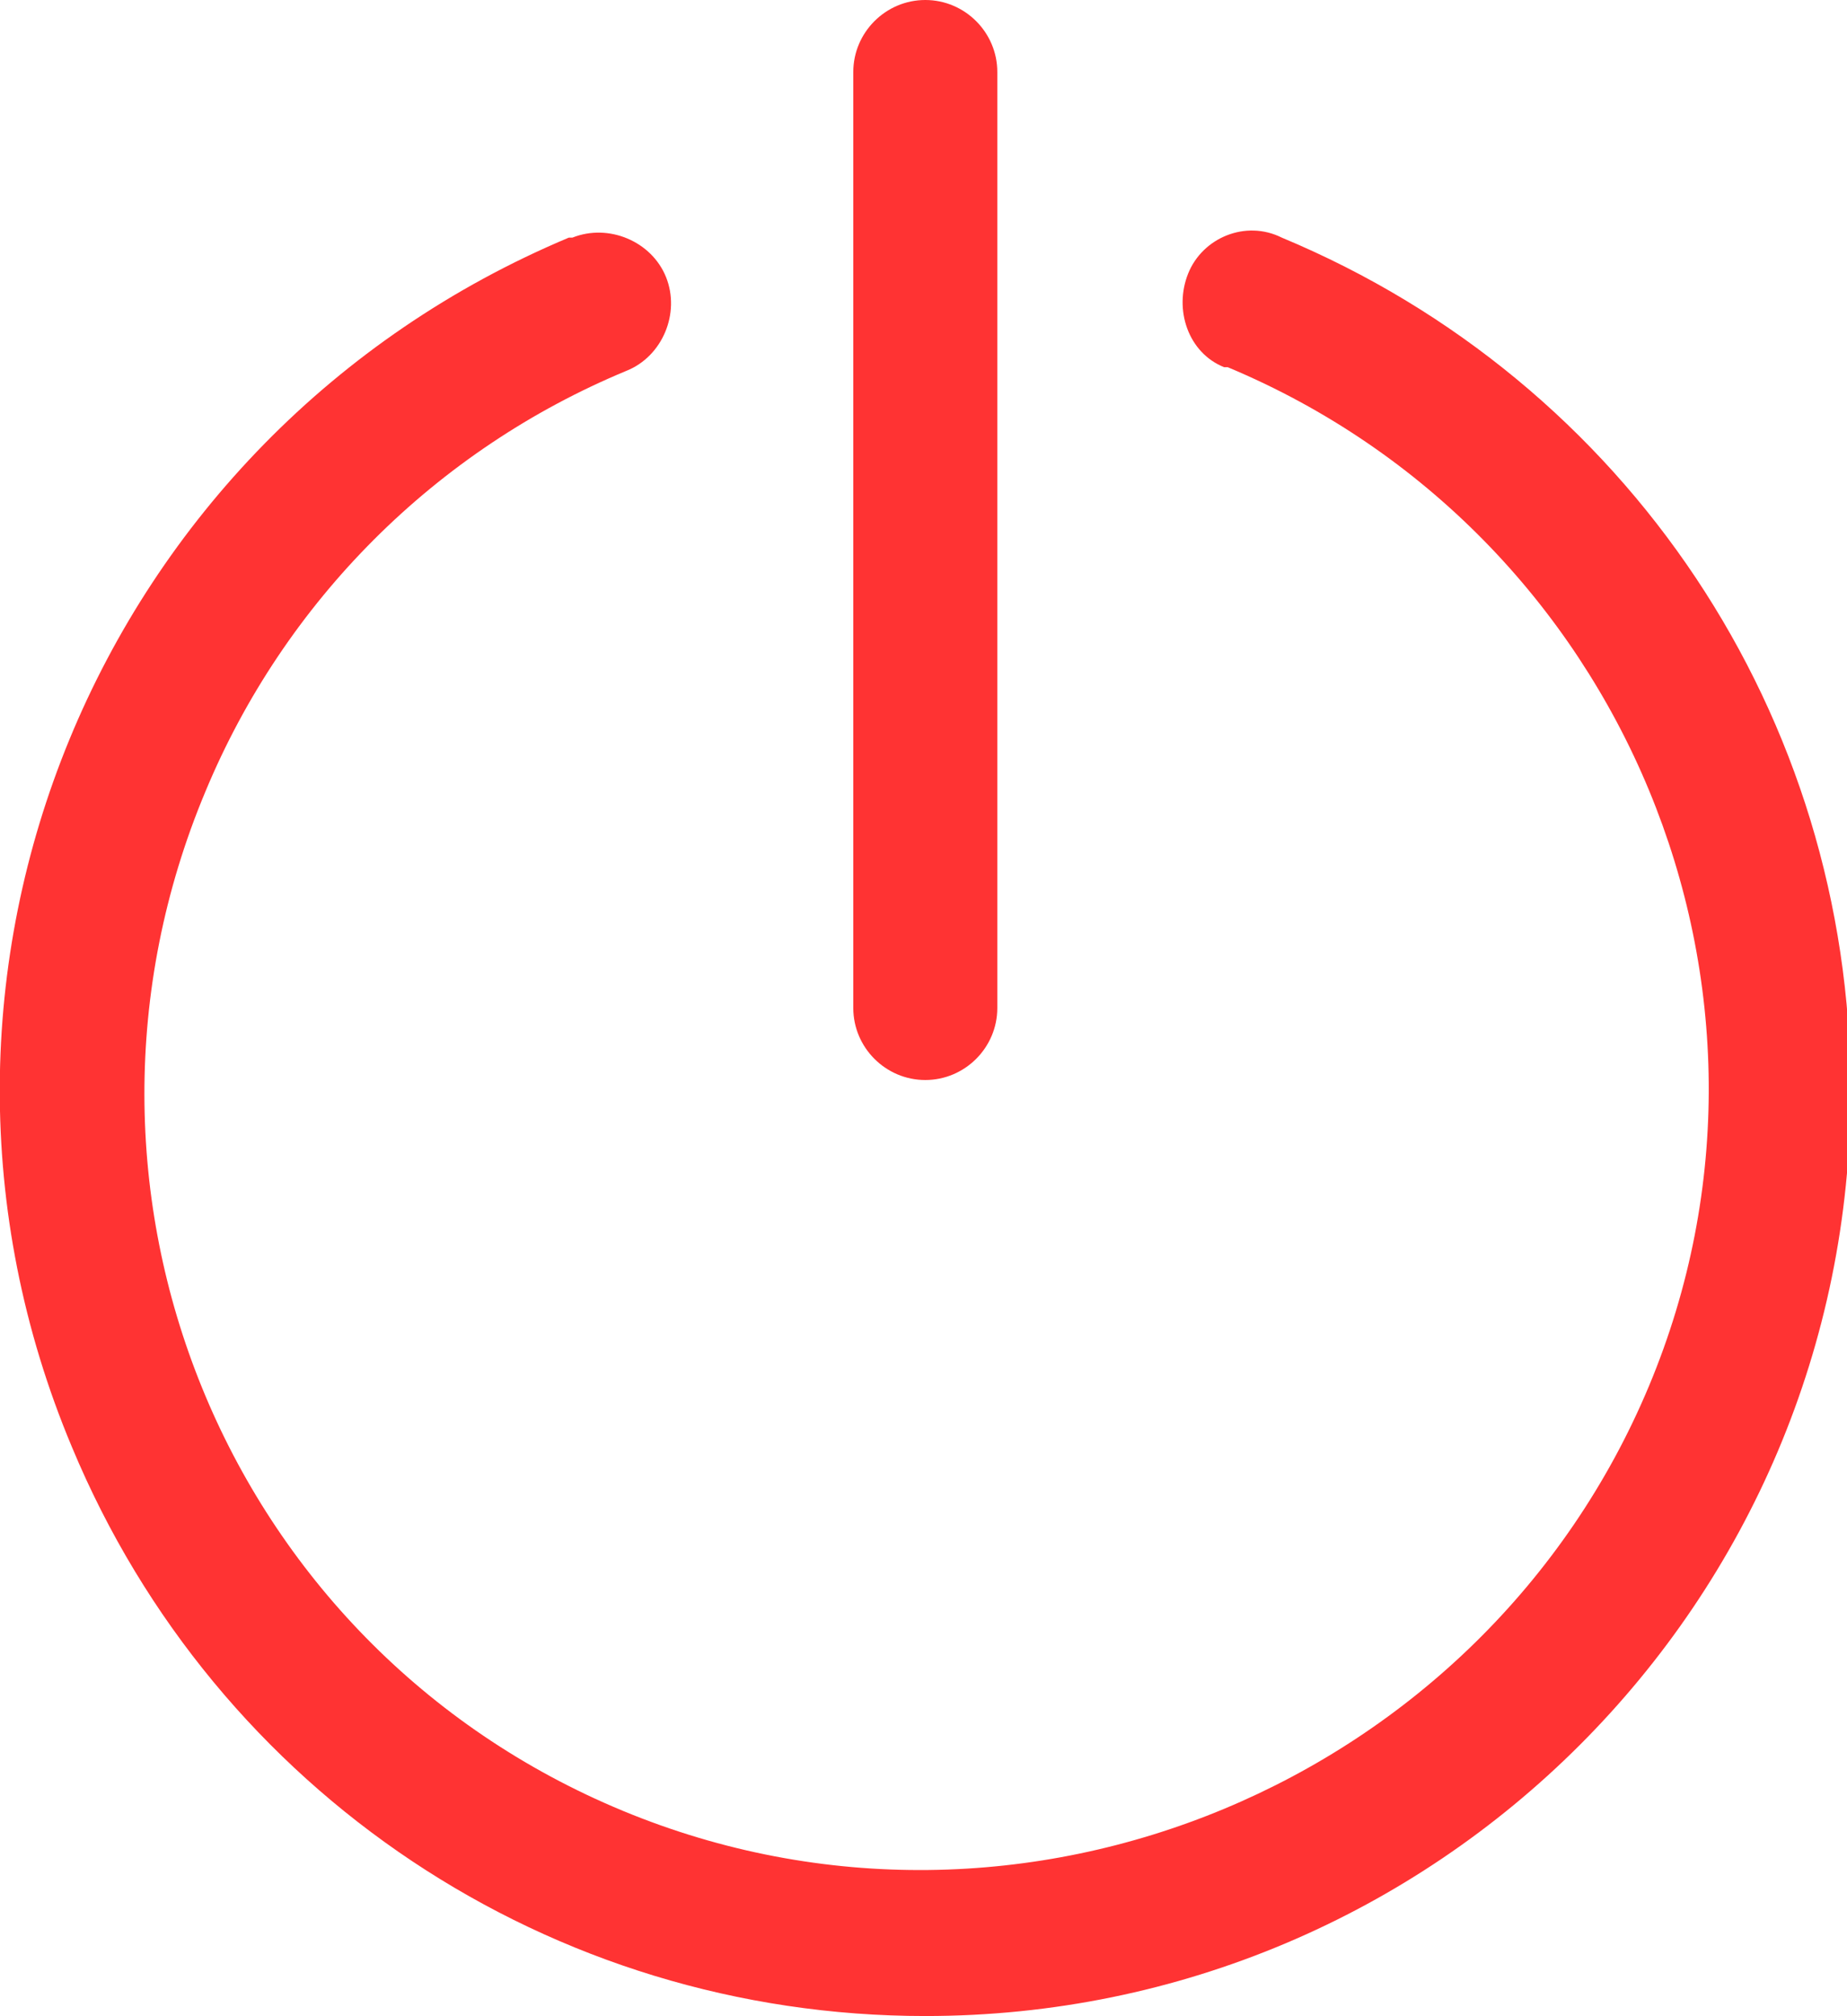 <?xml version="1.0" encoding="utf-8"?>
<!-- Generator: Adobe Illustrator 21.1.0, SVG Export Plug-In . SVG Version: 6.00 Build 0)  -->
<!DOCTYPE svg PUBLIC "-//W3C//DTD SVG 1.1//EN" "http://www.w3.org/Graphics/SVG/1.1/DTD/svg11.dtd">
<svg version="1.1" id="Layer_1" xmlns="http://www.w3.org/2000/svg" xmlns:xlink="http://www.w3.org/1999/xlink" x="0px" y="0px"
	 viewBox="0 0 51.3 56" style="enable-background:new 0 0 51.3 56;" xml:space="preserve">
<style type="text/css">
	.st0{fill:#FF3333;}
</style>
<title>power, logout, close, exit, interface icon</title>
<g>
	<path class="st0" d="M25.7,56c14.2,0,25.7-11.5,25.7-25.7c0-10.4-6.2-19.7-15.8-23.7c-1-0.5-2.2,0-2.6,1s0,2.2,1,2.6
		c0,0,0.1,0,0.1,0c11,4.6,16.3,17.3,11.7,28.3S28.4,54.9,17.3,50.3S1.1,33,5.7,22c2.2-5.3,6.4-9.5,11.7-11.7c1-0.4,1.5-1.6,1.1-2.6
		c-0.4-1-1.6-1.5-2.6-1.1c0,0-0.1,0-0.1,0C2.7,12.1-3.5,27.1,2,40.2C6,49.8,15.3,56,25.7,56z"/>
	<path class="st0" d="M23.7,2v26c0,1.1,0.9,2,2,2c1.1,0,2-0.9,2-2V2c0-1.1-0.9-2-2-2C24.6,0,23.7,0.9,23.7,2z"/>
</g>
</svg>
